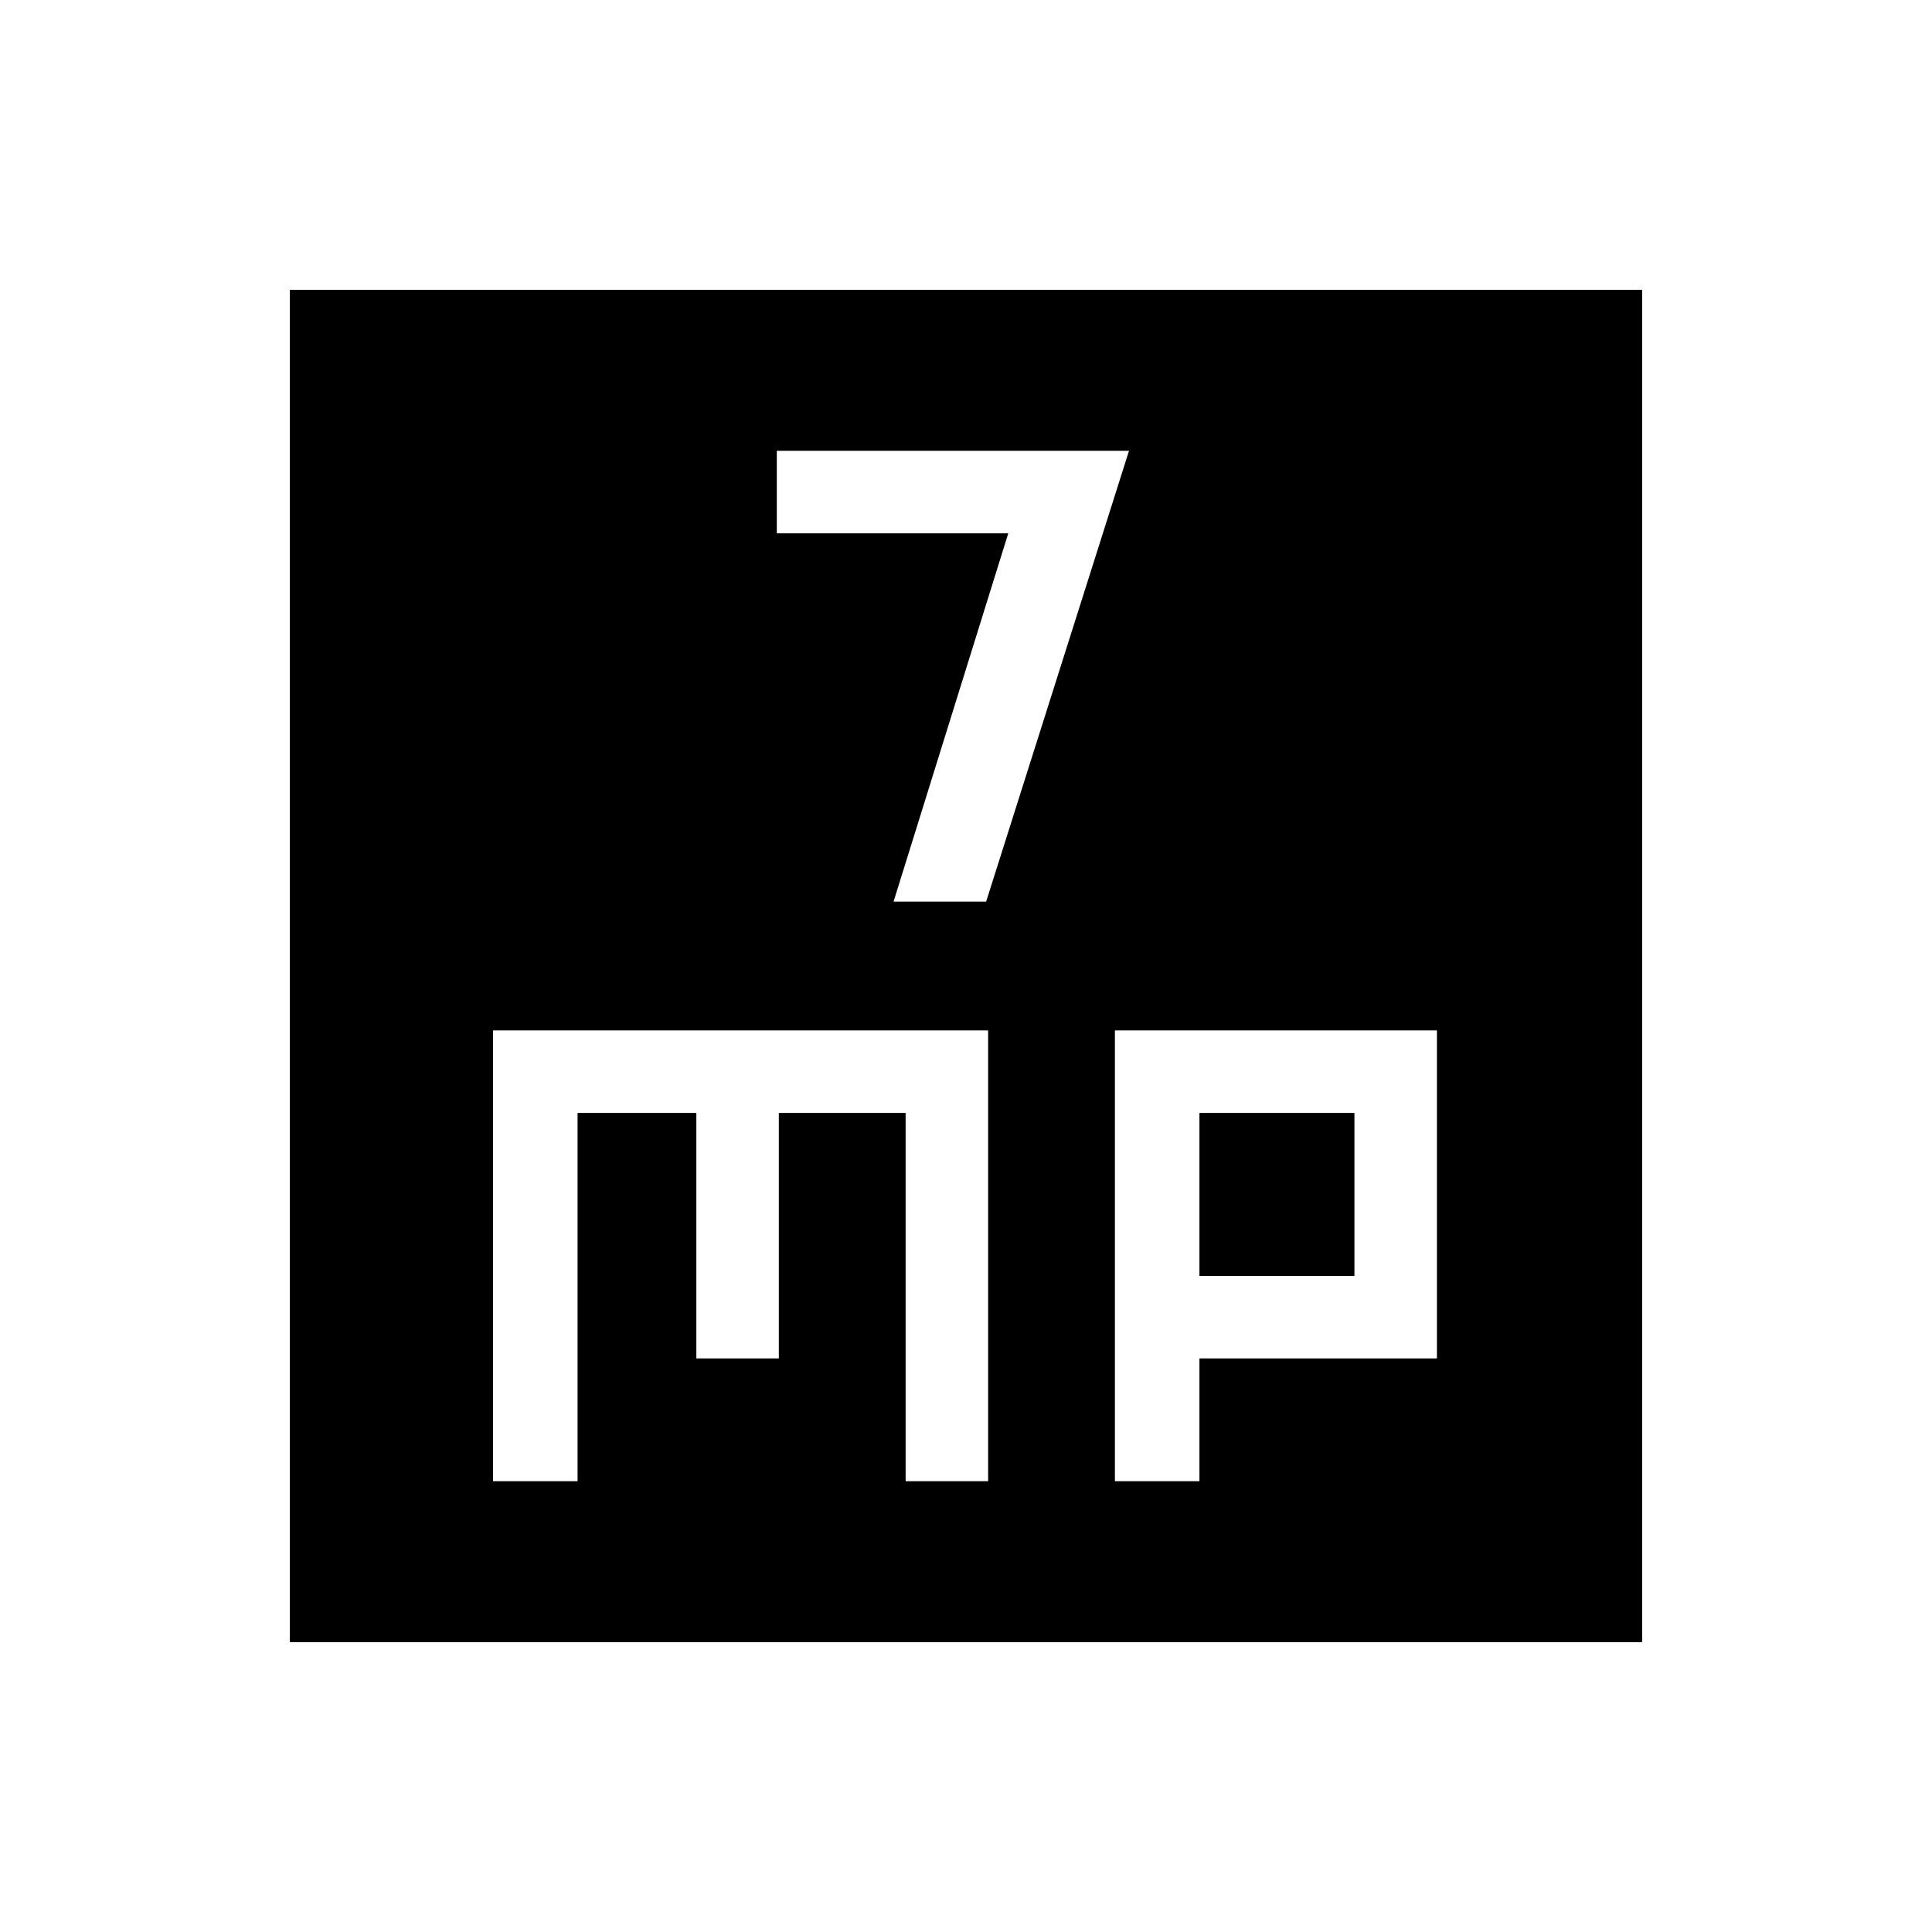 <svg xmlns="http://www.w3.org/2000/svg" height="40" width="40"><path d="M18.5 18.667h1.917l2.958-9.334h-7.292v1.709h4.792ZM6 34V6h28v28Zm4.208-3.333h1.75v-7.625h2.459v5.083h1.708v-5.083h2.625v7.625h1.708v-9.334h-10.25Zm12.875 0h1.75v-2.542h4.917v-6.792h-6.667Zm1.75-7.625h3.209v3.375h-3.209Z"/></svg>